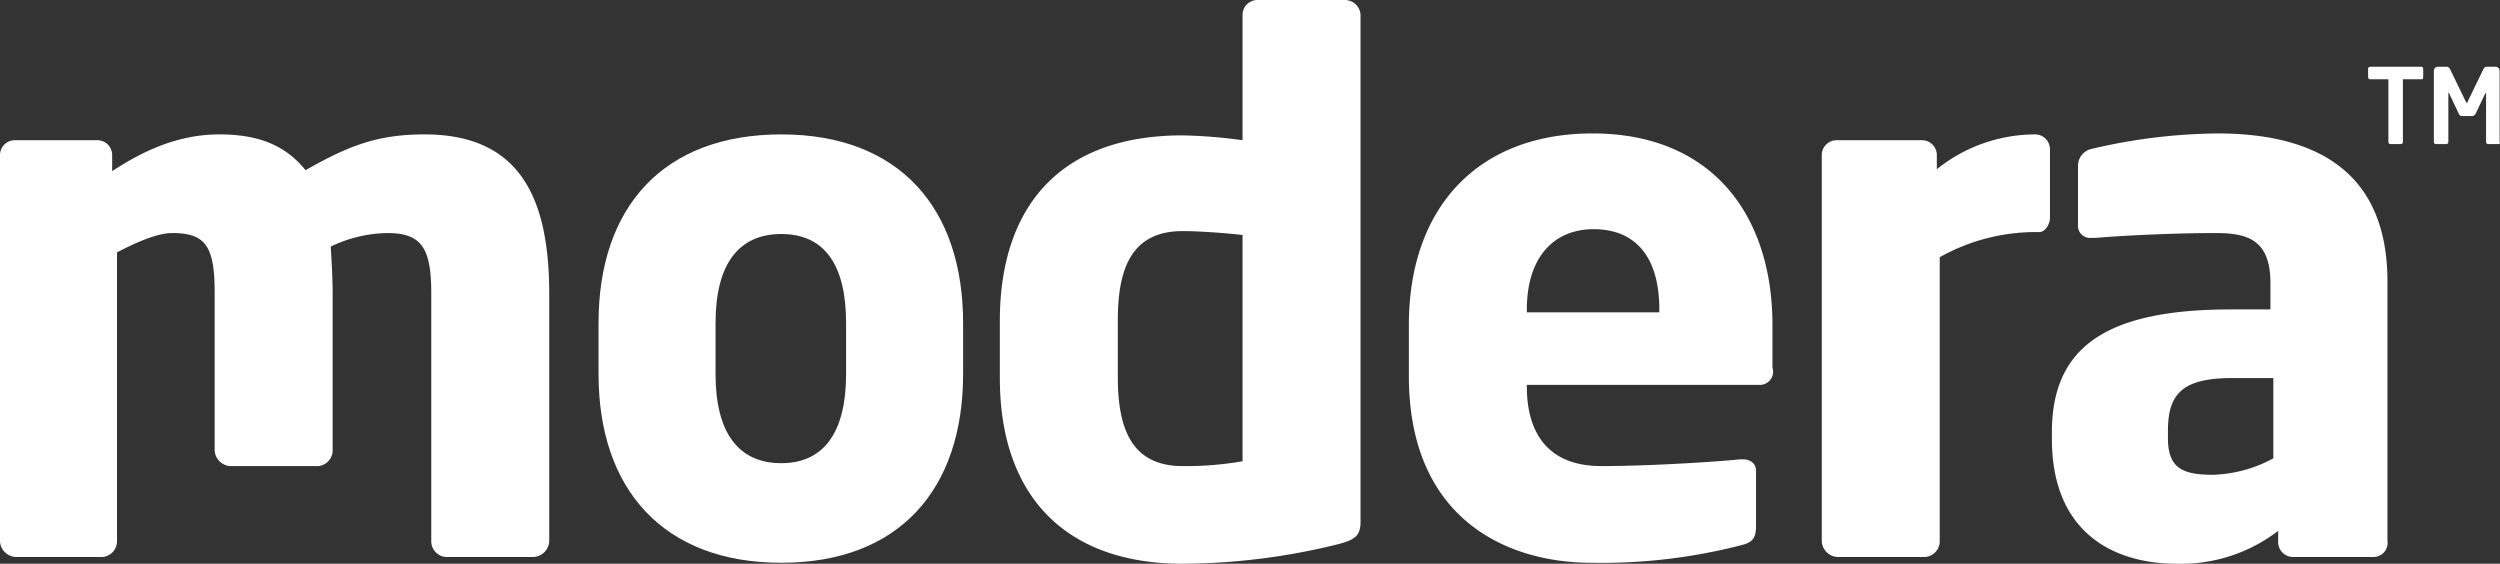 <svg xmlns="http://www.w3.org/2000/svg" width="258.541" height="58.3" viewBox="0 0 258.541 58.3">
  <rect x="0" y="0" width="258.541" height="58.3" fill="#333333" stroke="none"/>
  <g id="modara-logo" transform="translate(0 -0.1)">
    <path id="Path_1" data-name="Path 1" d="M55.2,57.7H46.1a1.63,1.63,0,0,1-1.5-1.6V30.4c0-4.8-1.1-6.2-4.6-6.2a14.042,14.042,0,0,0-5.8,1.4c.1,1.5.2,3.2.2,4.9V46.7a1.63,1.63,0,0,1-1.5,1.6H23.8a1.721,1.721,0,0,1-1.6-1.6V30.4c0-4.8-.9-6.2-4.4-6.2-1.4,0-3.4.8-5.7,2V56.1a1.63,1.63,0,0,1-1.5,1.6h-9A1.721,1.721,0,0,1,0,56.1v-40a1.538,1.538,0,0,1,1.5-1.5h8.6a1.538,1.538,0,0,1,1.5,1.5v1.7c3.2-2.1,6.8-3.8,11.1-3.8,4,0,6.8,1.1,8.9,3.7C36,15.2,39,14,43.9,14c9.9,0,12.9,6.6,12.9,16.5V56.1A1.721,1.721,0,0,1,55.2,57.7Z" fill="#fff"/>
    <path id="Path_2" data-name="Path 2" d="M80.8,58.3c-12.2,0-18.9-7.6-18.9-19.5V33.5c0-12,6.7-19.5,18.9-19.5s18.8,7.6,18.8,19.5v5.3C99.6,50.7,93,58.3,80.8,58.3Zm6.7-24.8c0-6.1-2.3-9.2-6.7-9.2S74,27.4,74,33.5v5.3c0,6.1,2.4,9.2,6.8,9.2s6.7-3.2,6.7-9.2Z" fill="#fff"/>
    <path id="Path_3" data-name="Path 3" d="M138.3,56.4a67.811,67.811,0,0,1-16,2c-12.2,0-18.9-7.1-18.9-19.2V33.3c0-11.8,6.2-19.2,18.9-19.2a52.769,52.769,0,0,1,6.2.5V1.6A1.538,1.538,0,0,1,130,.1h9.1a1.63,1.63,0,0,1,1.6,1.5V54.3C140.6,55.4,140.3,55.9,138.3,56.4Zm-9.8-32c-1.8-.2-4.4-.4-6.2-.4-5.3,0-6.7,3.9-6.7,9.2v5.9c0,5.3,1.4,9.2,6.7,9.2a33.6,33.6,0,0,0,6.2-.5Z" fill="#fff"/>
    <path id="Path_4" data-name="Path 4" d="M181.9,39.9h-24v.2c0,4.3,1.8,8.2,7.7,8.2,4.7,0,11.4-.4,14.4-.7h.2c.8,0,1.4.4,1.4,1.2v5.7c0,1.2-.3,1.7-1.6,2a57.621,57.621,0,0,1-15.4,1.8c-9.1,0-18.9-4.8-18.9-19.3V33.7c0-12.1,7.1-19.8,19-19.8,12.3,0,18.6,8.4,18.6,19.8v4.4A1.371,1.371,0,0,1,181.9,39.9Zm-10.3-7.8c0-5.6-2.6-8.3-6.8-8.3-4.1,0-6.9,2.9-6.9,8.3v.3h13.7Z" fill="#fff"/>
    <path id="Path_5" data-name="Path 5" d="M210.9,24.1h-.6a20.278,20.278,0,0,0-9.7,2.6V56.1a1.63,1.63,0,0,1-1.5,1.6H190a1.721,1.721,0,0,1-1.6-1.6v-40a1.538,1.538,0,0,1,1.5-1.5h8.9a1.538,1.538,0,0,1,1.5,1.5v1.5A16.262,16.262,0,0,1,210.5,14a1.538,1.538,0,0,1,1.5,1.5v7.1C212,23.3,211.5,24.1,210.9,24.1Z" fill="#fff"/>
    <path id="Path_6" data-name="Path 6" d="M245.5,57.7h-8.4a1.538,1.538,0,0,1-1.5-1.5V55a16.509,16.509,0,0,1-10.5,3.4c-6.5,0-12.9-3.2-12.9-12.9v-.7c0-8.8,5.6-12.7,18.5-12.7h4.1V29.4c0-4.3-2.1-5.2-5.6-5.2-4.8,0-10.1.3-12.5.5h-.4a1.263,1.263,0,0,1-1.4-1.4V17.2a1.781,1.781,0,0,1,1.4-1.7,58.682,58.682,0,0,1,13-1.6c10.8,0,17.6,4.4,17.6,15.3V56A1.461,1.461,0,0,1,245.5,57.7ZM235.1,39.2h-4.3c-5.3,0-6.6,1.8-6.6,5.5v.7c0,3.2,1.6,3.8,4.7,3.8a13.951,13.951,0,0,0,6.2-1.7V39.2Z" fill="#fff"/>
    <g id="Group_1" data-name="Group 1">
      <path id="Path_7" data-name="Path 7" d="M250.4,8.3h-1.9v6.5a.215.215,0,0,1-.2.2h-1.1a.215.215,0,0,1-.2-.2V8.3h-1.9a.215.215,0,0,1-.2-.2V7.2a.215.215,0,0,1,.2-.2h5.3a.215.215,0,0,1,.2.2V8C250.6,8.2,250.6,8.3,250.4,8.3Z" fill="#fff"/>
      <path id="Path_8" data-name="Path 8" d="M258.4,15h-1.1a.215.215,0,0,1-.2-.2V9.7l-.1.1-1,2.1c-.1.1-.2.2-.3.2h-1.1c-.1,0-.3-.1-.3-.2l-1-2.1a.1.1,0,0,0-.1-.1v5.1a.215.215,0,0,1-.2.2h-1.1a.215.215,0,0,1-.2-.2V7.4a.43.43,0,0,1,.4-.4h.9c.2,0,.3.1.4.3l1.6,3.3a.31.31,0,0,1,.1.2.349.349,0,0,0,.1-.2l1.6-3.3c.1-.2.2-.3.4-.3h.9a.43.43,0,0,1,.4.4v7.4C258.6,14.9,258.5,15,258.4,15Z" fill="#fff"/>
    </g>
  </g>
</svg>

